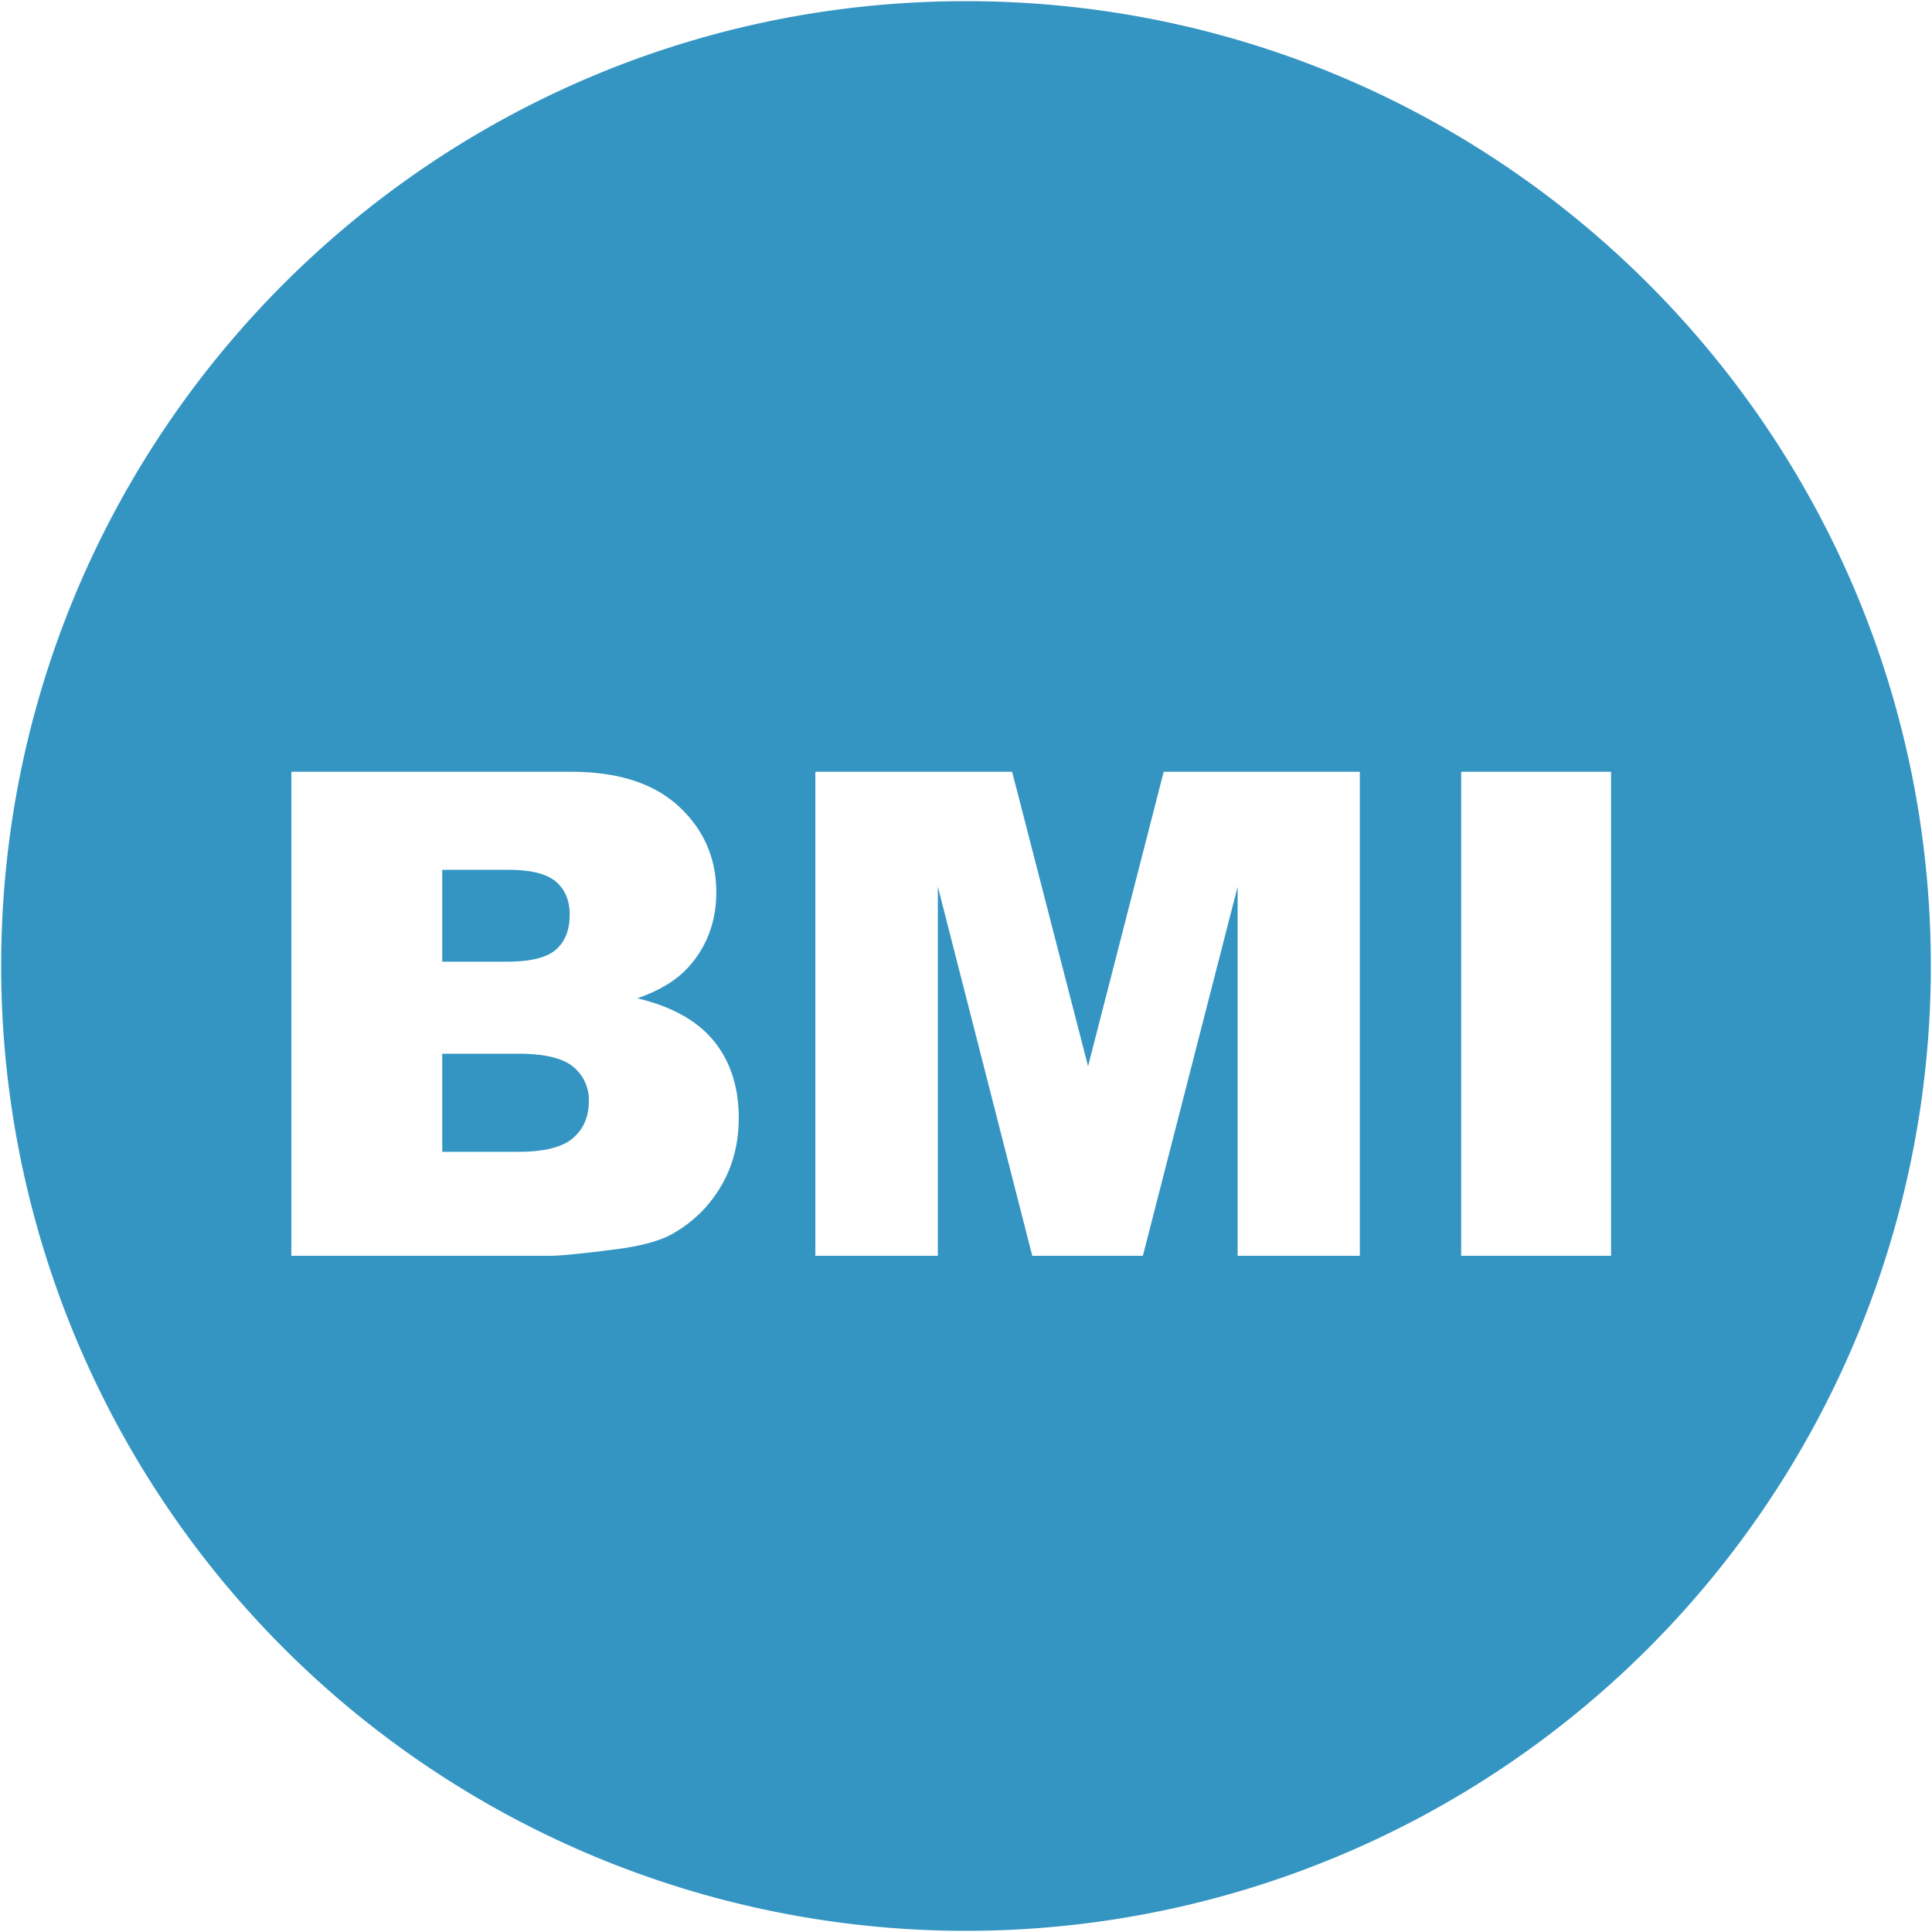 <?xml version="1.0" standalone="no"?><!DOCTYPE svg PUBLIC "-//W3C//DTD SVG 1.1//EN" "http://www.w3.org/Graphics/SVG/1.1/DTD/svg11.dtd"><svg t="1644219958978" class="icon" viewBox="0 0 1024 1024" version="1.1" xmlns="http://www.w3.org/2000/svg" p-id="6746" xmlns:xlink="http://www.w3.org/1999/xlink" width="400" height="400"><defs><style type="text/css"></style></defs><path d="M0.614 512C0.614 229.555 229.555 0.614 512 0.614S1023.386 229.555 1023.386 512A511.386 511.386 0 1 1 0.614 512z m153.805-102.938V665.6h136.858c5.837 0 17.664-1.178 35.533-3.507 13.414-1.741 23.45-4.531 30.08-8.397 10.752-6.17 19.2-14.592 25.395-25.19 6.17-10.624 9.267-22.579 9.267-35.891 0-16.333-4.352-29.875-13.056-40.678-8.678-10.778-22.246-18.406-40.678-22.835 12.134-4.198 21.35-9.907 27.648-17.152 9.472-10.854 14.182-23.859 14.182-39.014 0-18.099-6.63-33.28-19.866-45.517s-32.23-18.355-56.96-18.355H154.419z m277.734 0V665.6h64.922v-195.661L547.123 665.6h58.624l50.227-195.661V665.6h64.768V409.062h-103.962l-40.09 156.083-40.243-156.083h-104.294z m342.298 0V665.6h79.437V409.062h-79.437z" fill="#3495C3" p-id="6747"></path><path d="M234.394 509.696h34.483c12.365 0 20.992-2.15 25.805-6.4 4.864-4.275 7.27-10.419 7.27-18.483 0-7.45-2.432-13.312-7.27-17.485-4.838-4.198-13.261-6.298-25.293-6.298H234.394v48.64zM234.394 610.483h40.448c13.645 0 23.27-2.432 28.851-7.27 5.606-4.864 8.397-11.341 8.397-19.507a22.605 22.605 0 0 0-8.294-18.304c-5.555-4.608-15.258-6.912-29.133-6.912H234.394v51.968z" fill="#3495C3" p-id="6748"></path></svg>